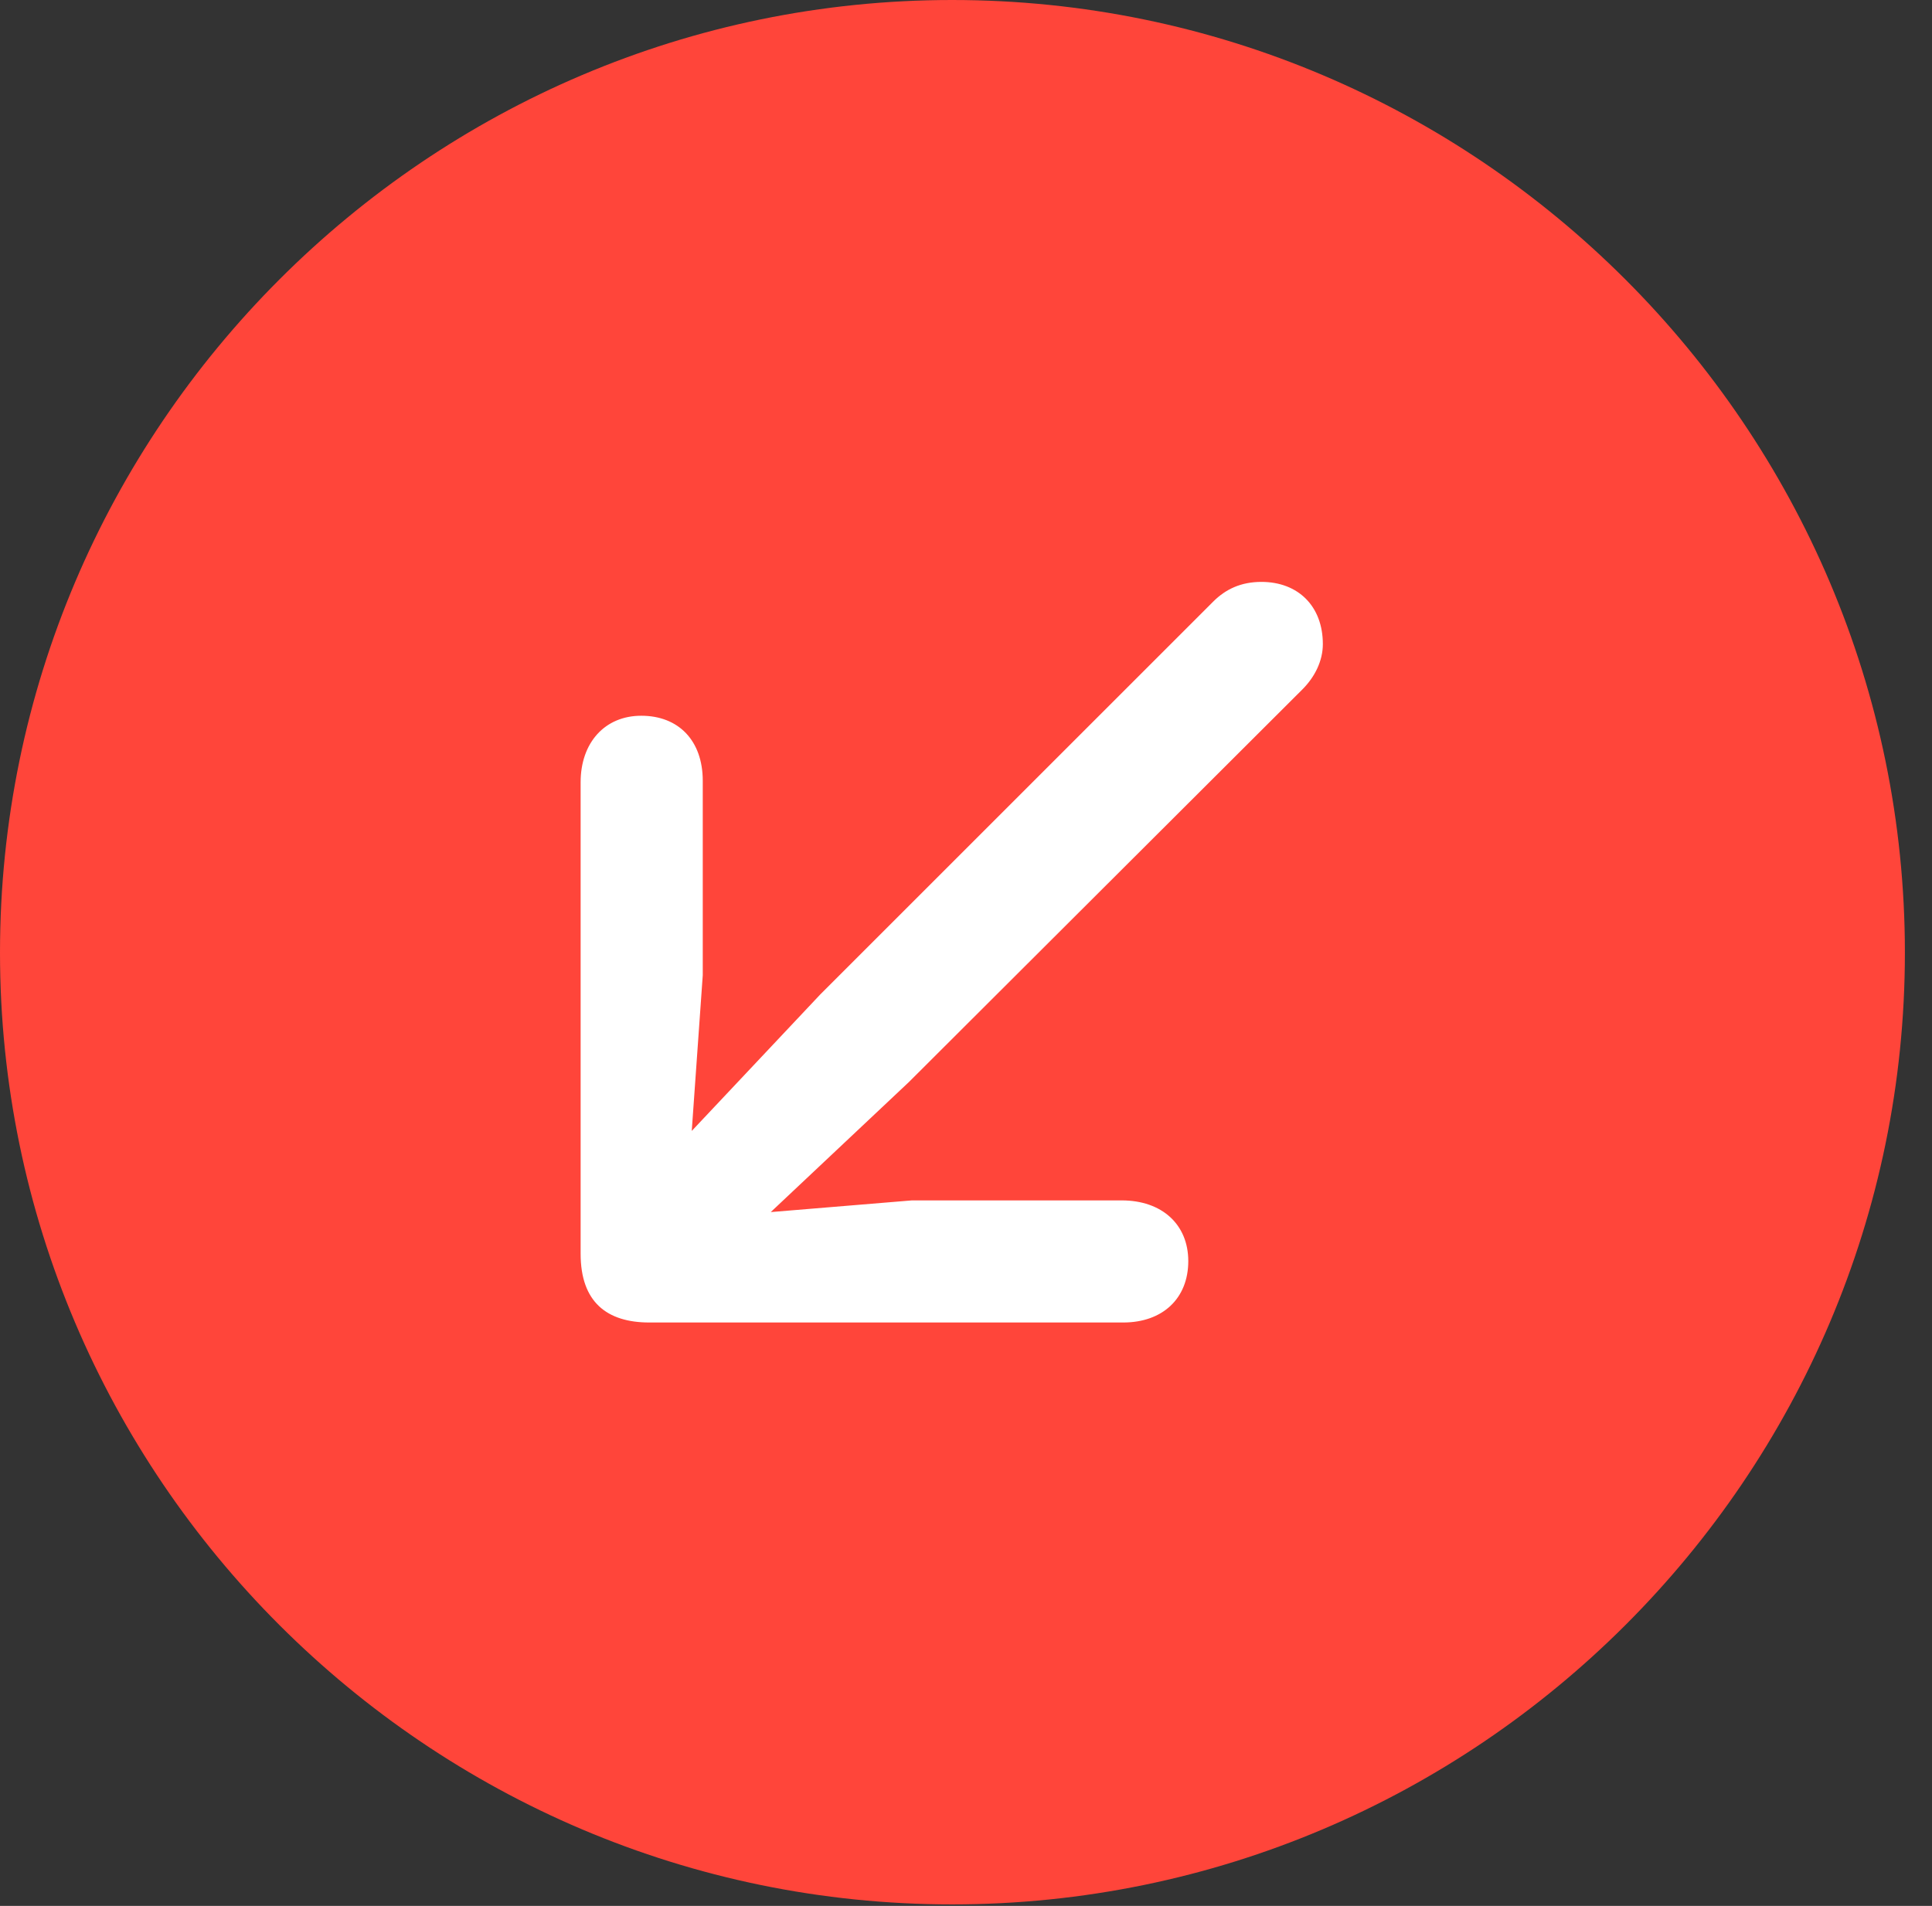 <?xml version="1.0" encoding="UTF-8"?>
<!--Generator: Apple Native CoreSVG 326-->
<!DOCTYPE svg
PUBLIC "-//W3C//DTD SVG 1.1//EN"
       "http://www.w3.org/Graphics/SVG/1.1/DTD/svg11.dtd">
<svg version="1.1" xmlns="http://www.w3.org/2000/svg" xmlns:xlink="http://www.w3.org/1999/xlink" viewBox="0 0 25.801 25.459">
 <rect x="0" y="0" width="25.801" height="25.459" fill="#333333" stroke="none"/>
 <g>
  <rect height="25.459" opacity="0" width="25.801" x="0" y="0"/>
  <path d="M12.715 25.439C19.727 25.439 25.439 19.727 25.439 12.725C25.439 5.713 19.727 0 12.715 0C5.713 0 0 5.713 0 12.725C0 19.727 5.713 25.439 12.715 25.439Z" fill="#ff453a"/>
  <path d="M8.564 9.561C9.062 9.561 9.385 9.893 9.385 10.43L9.385 13.027L9.238 15.107L10.957 13.281L16.201 8.037C16.367 7.871 16.572 7.773 16.846 7.773C17.334 7.773 17.666 8.096 17.666 8.604C17.666 8.828 17.559 9.043 17.393 9.209L12.139 14.453L10.293 16.191L12.178 16.035L14.98 16.035C15.518 16.035 15.869 16.357 15.869 16.846C15.869 17.344 15.527 17.666 15 17.666L8.672 17.666C8.105 17.666 7.754 17.393 7.754 16.748L7.754 10.449C7.754 9.922 8.076 9.561 8.564 9.561Z" fill="white"/>
 </g>
</svg>
